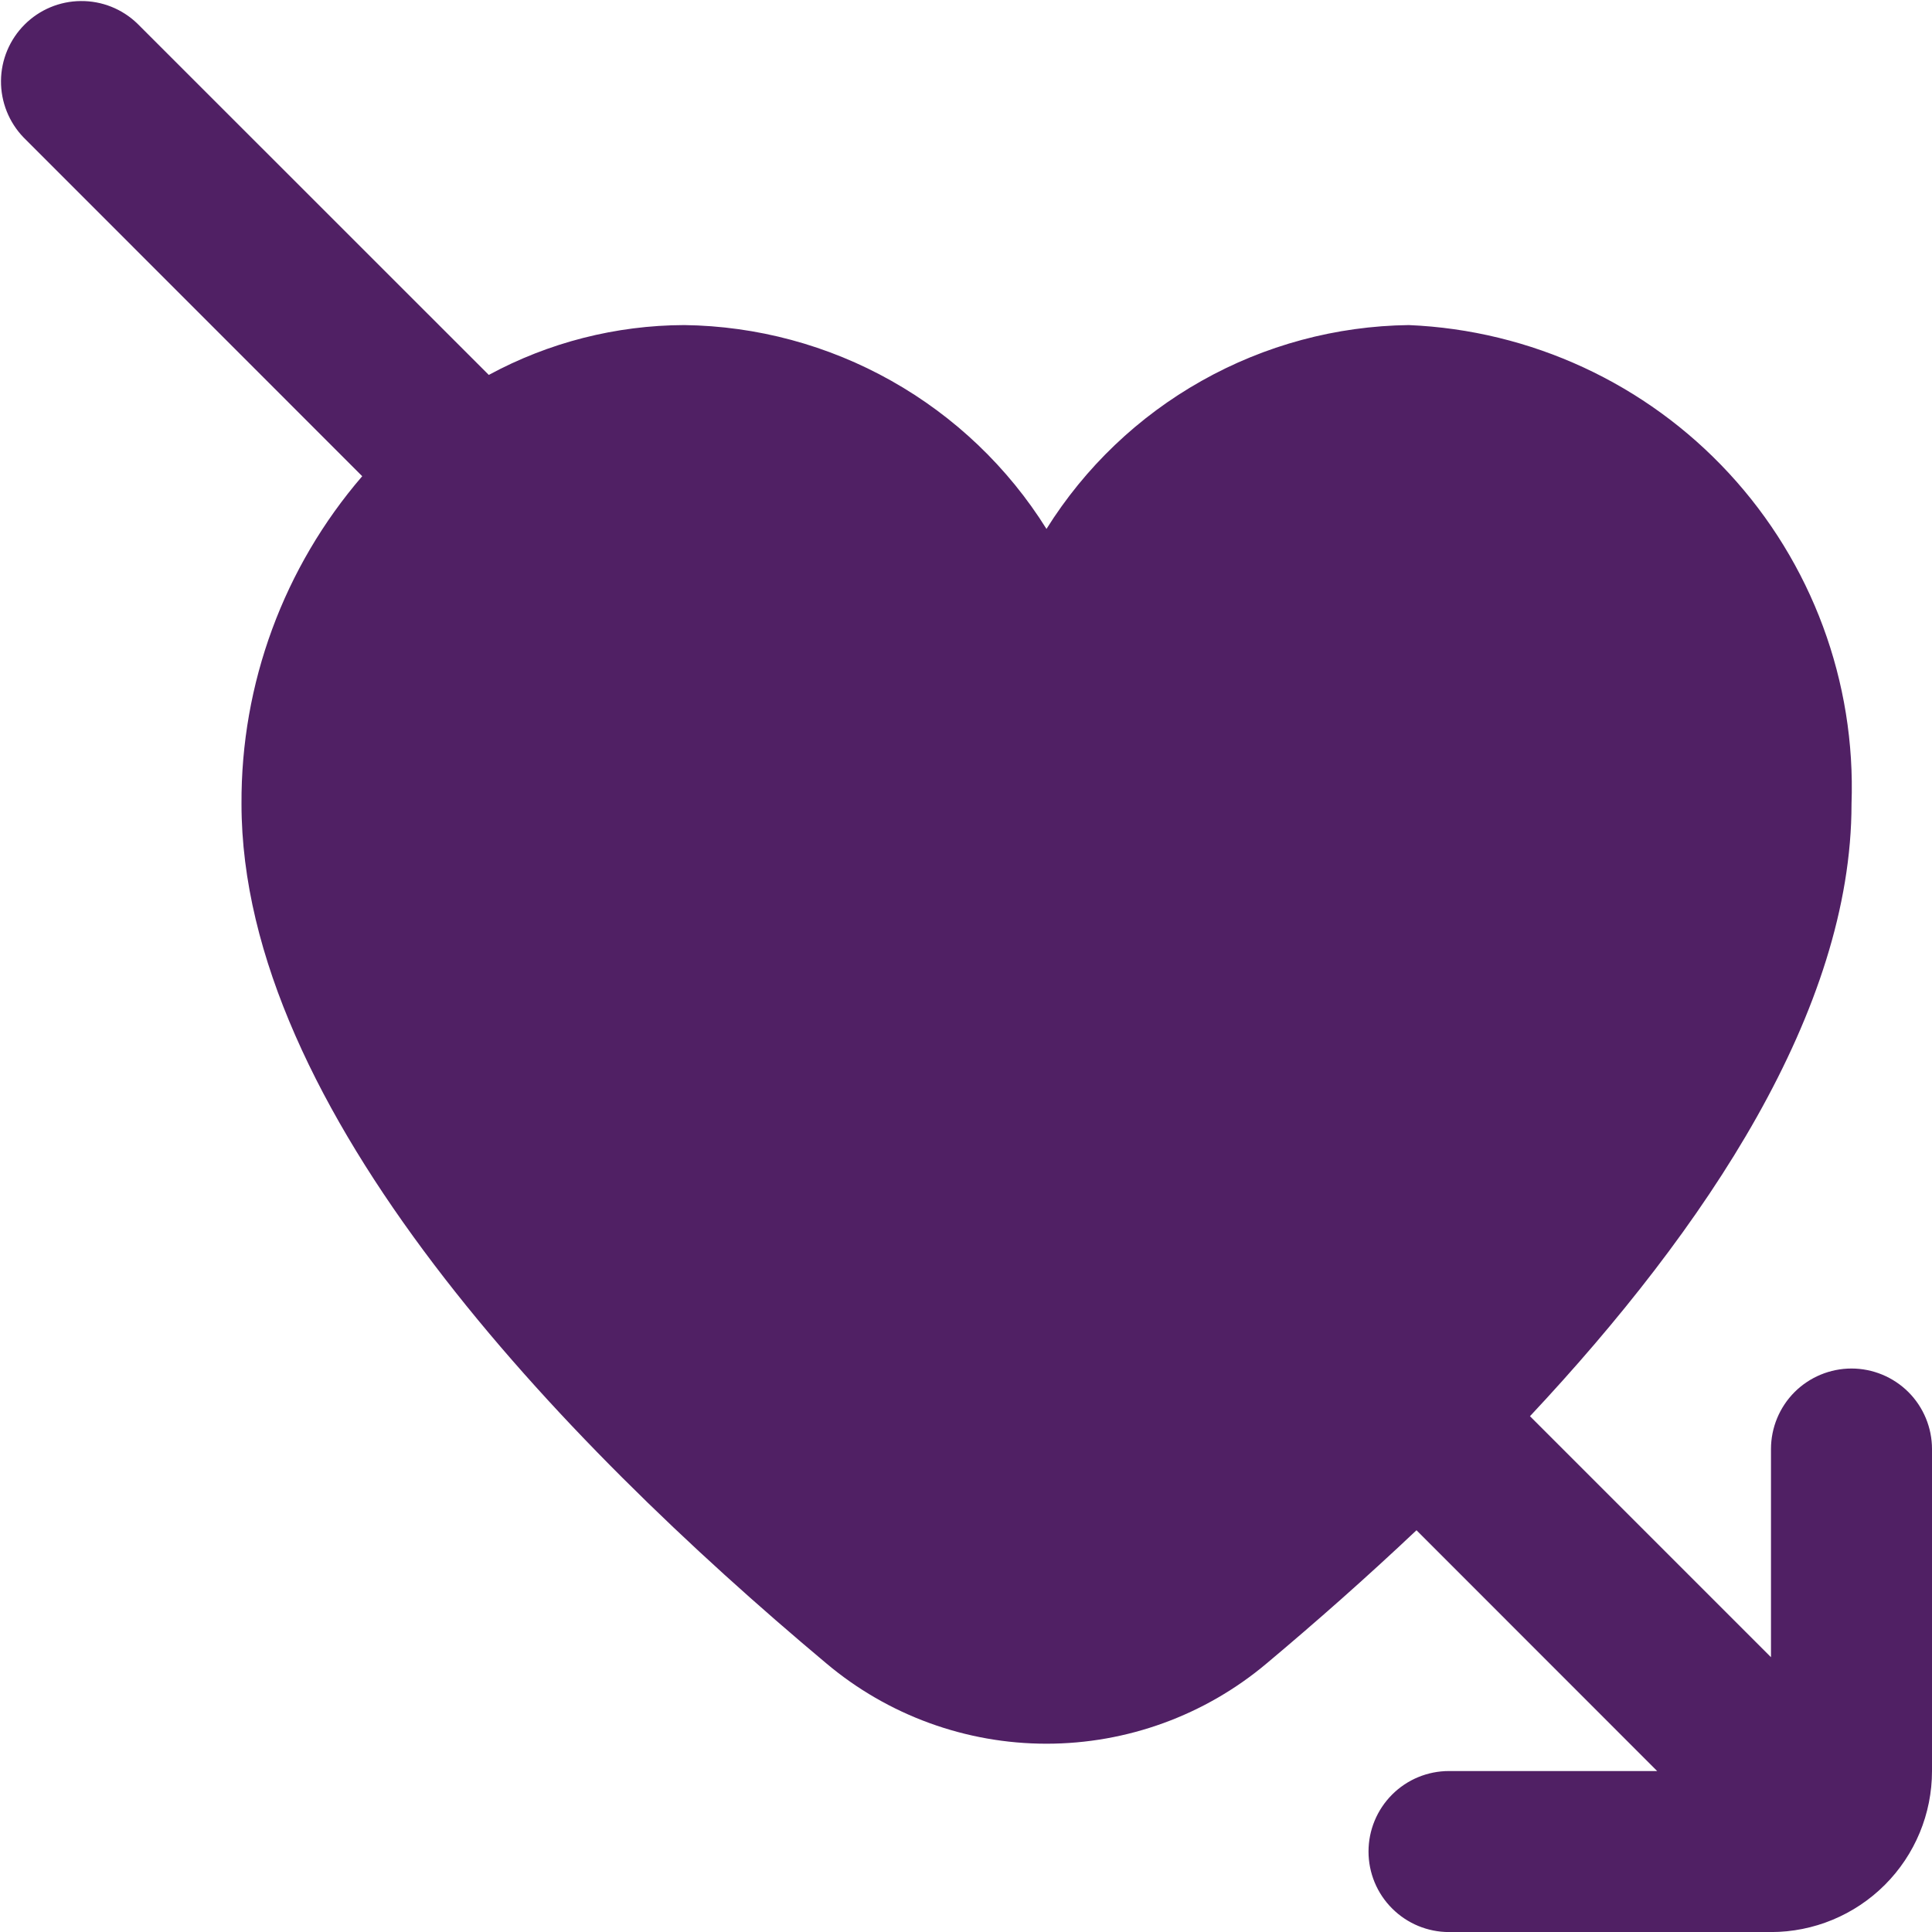 <svg width="35" height="35" viewBox="0 0 35 35" fill="none" xmlns="http://www.w3.org/2000/svg">
<g clip-path="url(#clip0_44_170)">
<path d="M33.542 24.792C33.155 24.792 32.784 24.946 32.51 25.219C32.237 25.493 32.083 25.864 32.083 26.251V30.022L27.717 25.656C30.917 22.24 33.542 18.298 33.542 14.565C33.622 12.352 32.824 10.198 31.321 8.573C29.818 6.947 27.733 5.982 25.521 5.889C24.205 5.906 22.915 6.253 21.769 6.899C20.622 7.544 19.656 8.466 18.958 9.582C18.261 8.466 17.294 7.544 16.148 6.899C15.001 6.253 13.711 5.906 12.396 5.889C11.159 5.893 9.942 6.203 8.855 6.792L2.489 0.428C2.214 0.162 1.846 0.015 1.463 0.019C1.081 0.022 0.715 0.175 0.445 0.446C0.175 0.716 0.021 1.082 0.018 1.464C0.015 1.847 0.162 2.215 0.427 2.49L6.562 8.627C5.14 10.277 4.363 12.386 4.375 14.565C4.375 20.093 10.137 26.086 14.97 30.134C16.086 31.074 17.499 31.589 18.958 31.589C20.418 31.589 21.83 31.074 22.947 30.134C23.834 29.39 24.752 28.581 25.661 27.722L30.021 32.084H26.25C25.863 32.084 25.492 32.237 25.219 32.511C24.945 32.785 24.792 33.156 24.792 33.542C24.792 33.929 24.945 34.3 25.219 34.573C25.492 34.847 25.863 35.001 26.25 35.001H32.083C32.857 35.001 33.599 34.693 34.146 34.146C34.693 33.599 35 32.858 35 32.084V26.251C35 25.864 34.846 25.493 34.573 25.219C34.299 24.946 33.928 24.792 33.542 24.792Z" fill="#502064"/>
</g>
<defs>
<clipPath id="clip0_44_170">
<rect width="35" height="35" fill="white"/>
</clipPath>
</defs>
</svg>
